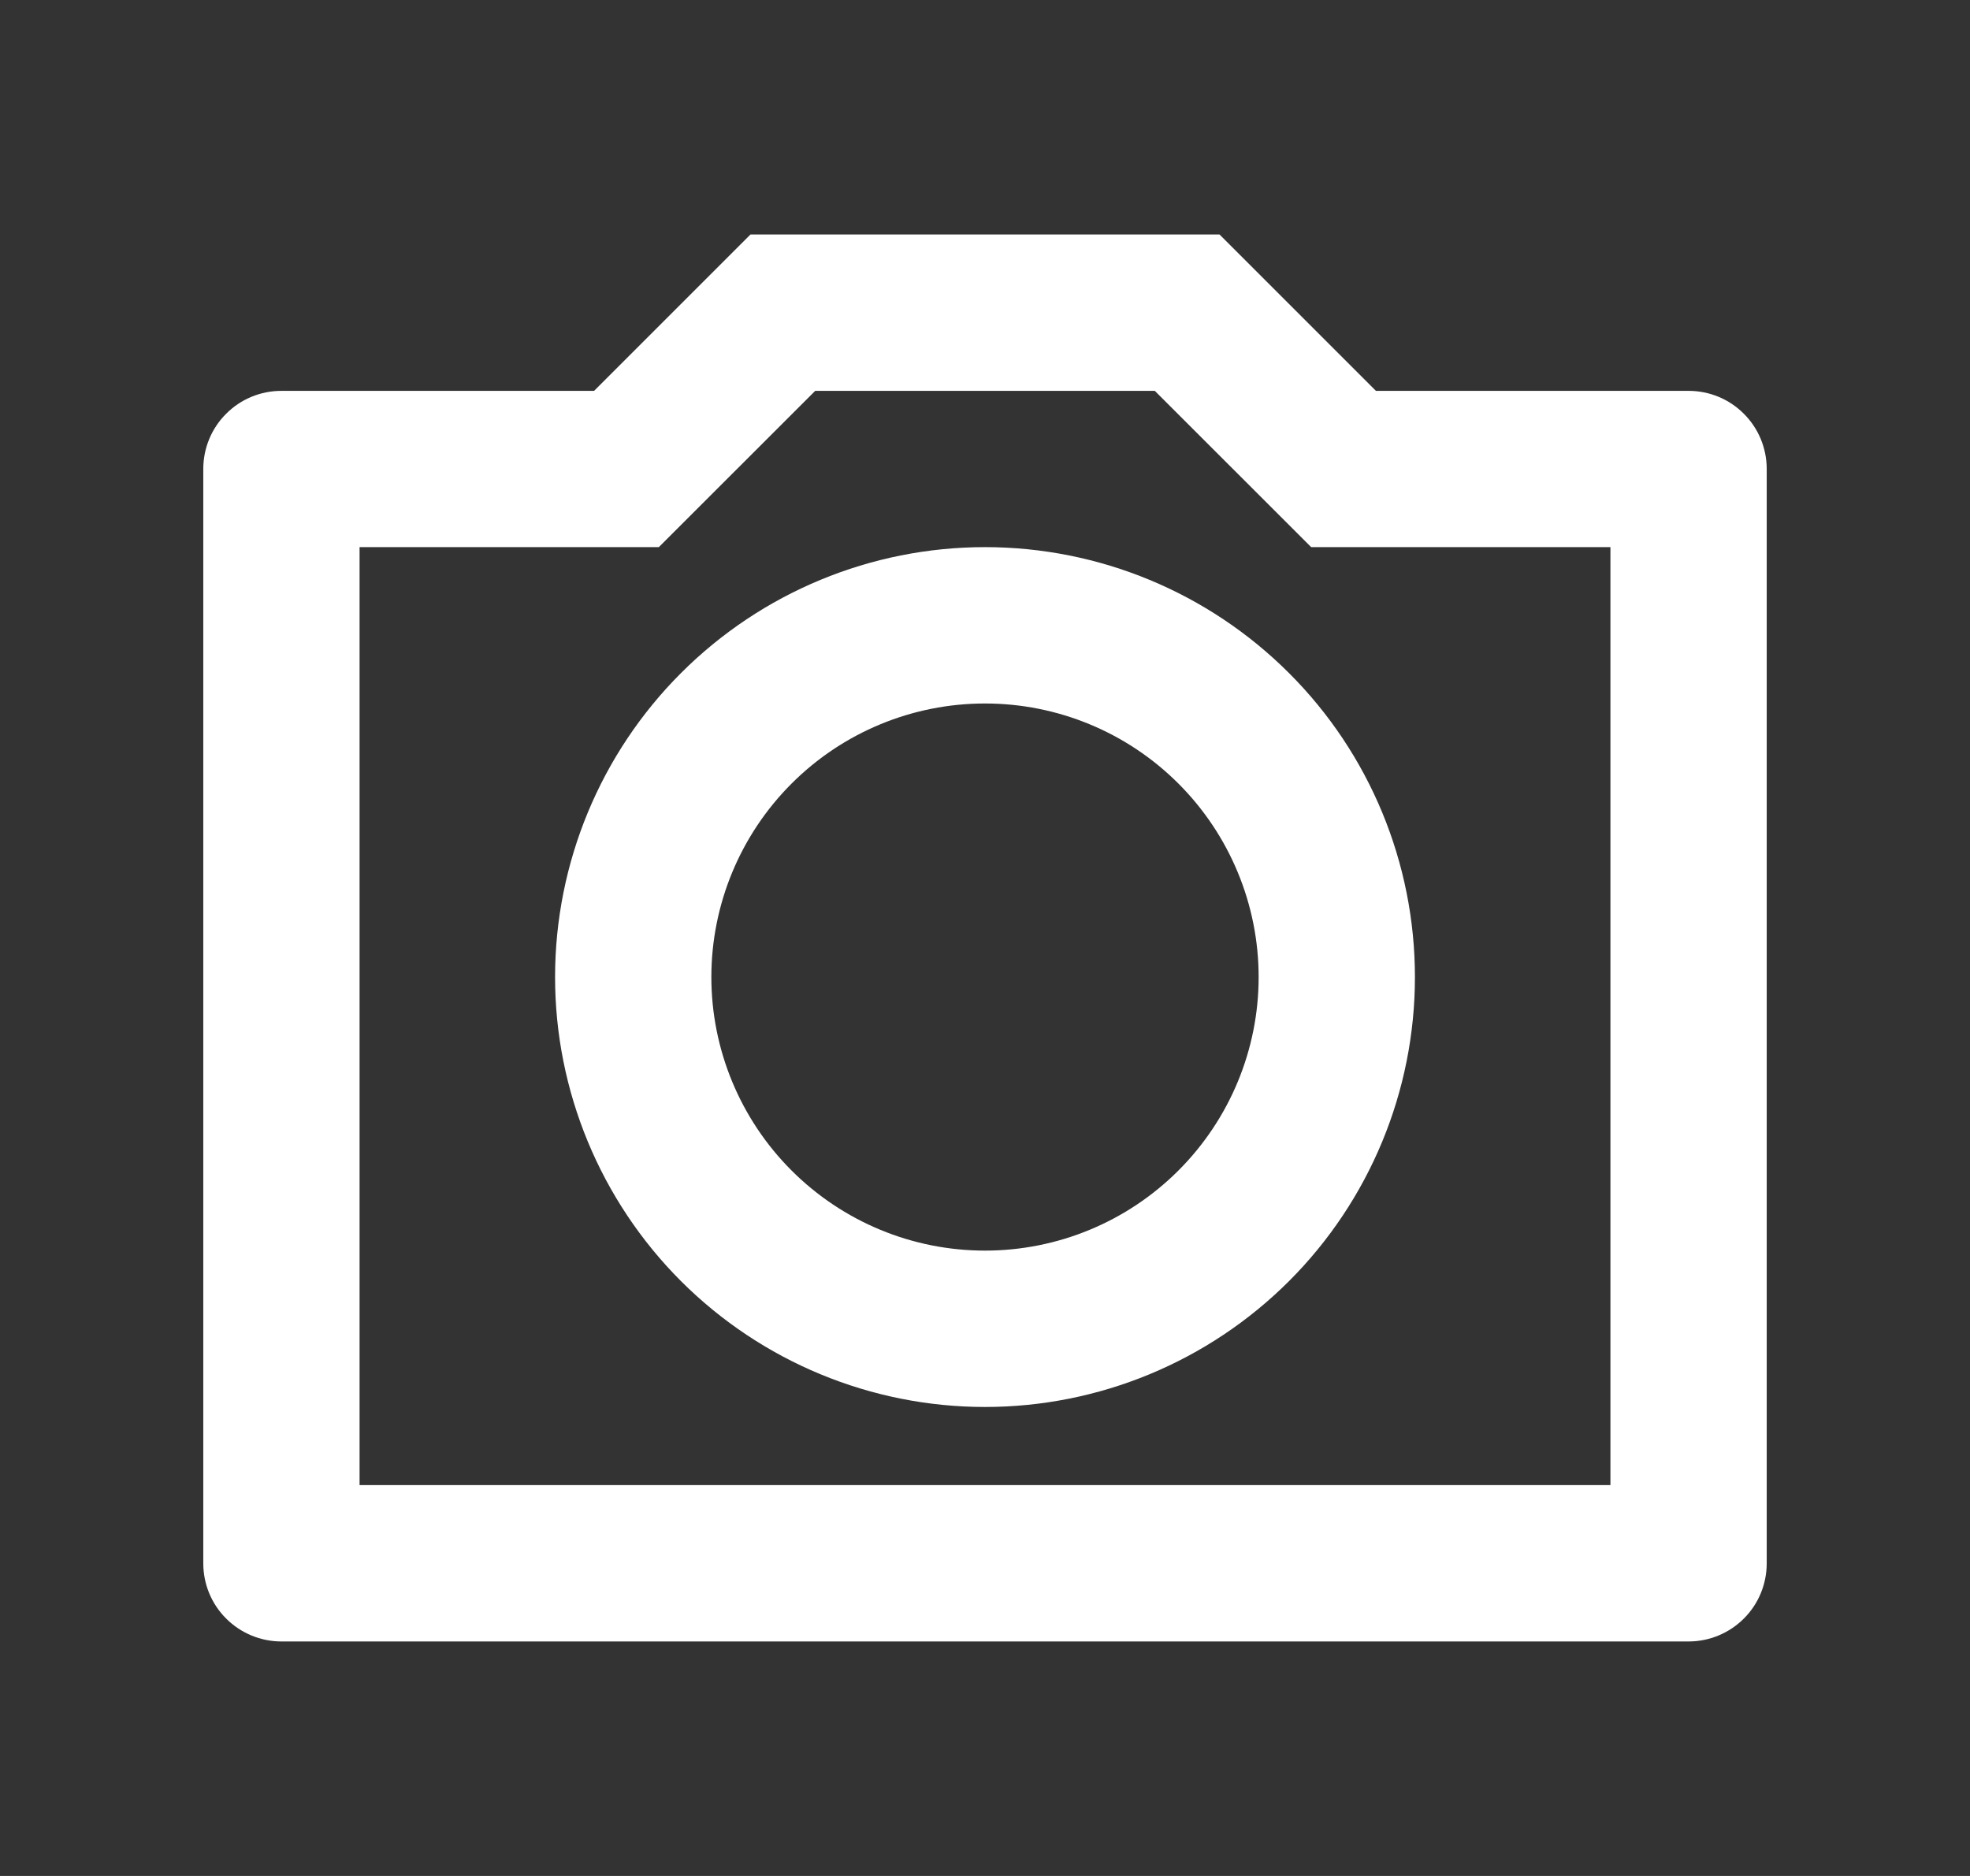 <svg width="21" height="20" viewBox="0 0 21 20" fill="none" xmlns="http://www.w3.org/2000/svg">
<rect x="0" y="0" width="21" height="20" fill="#333333" stroke="none"/>
<path d="M8.69 4.167L7.023 5.833H3.833V15.833H17.167V5.833H13.977L12.31 4.167H8.69ZM8 2.5H13L14.667 4.167H18C18.221 4.167 18.433 4.254 18.589 4.411C18.746 4.567 18.833 4.779 18.833 5V16.667C18.833 16.888 18.746 17.1 18.589 17.256C18.433 17.412 18.221 17.5 18 17.5H3C2.779 17.5 2.567 17.412 2.411 17.256C2.254 17.1 2.167 16.888 2.167 16.667V5C2.167 4.779 2.254 4.567 2.411 4.411C2.567 4.254 2.779 4.167 3 4.167H6.333L8 2.5ZM10.5 15C9.284 15 8.119 14.517 7.259 13.658C6.4 12.798 5.917 11.632 5.917 10.417C5.917 9.201 6.4 8.035 7.259 7.176C8.119 6.316 9.284 5.833 10.5 5.833C11.716 5.833 12.881 6.316 13.741 7.176C14.601 8.035 15.083 9.201 15.083 10.417C15.083 11.632 14.601 12.798 13.741 13.658C12.881 14.517 11.716 15 10.5 15ZM10.5 13.333C11.274 13.333 12.015 13.026 12.562 12.479C13.109 11.932 13.417 11.19 13.417 10.417C13.417 9.643 13.109 8.901 12.562 8.354C12.015 7.807 11.274 7.5 10.5 7.5C9.726 7.5 8.985 7.807 8.438 8.354C7.891 8.901 7.583 9.643 7.583 10.417C7.583 11.19 7.891 11.932 8.438 12.479C8.985 13.026 9.726 13.333 10.5 13.333Z" fill="white"/>
</svg>
